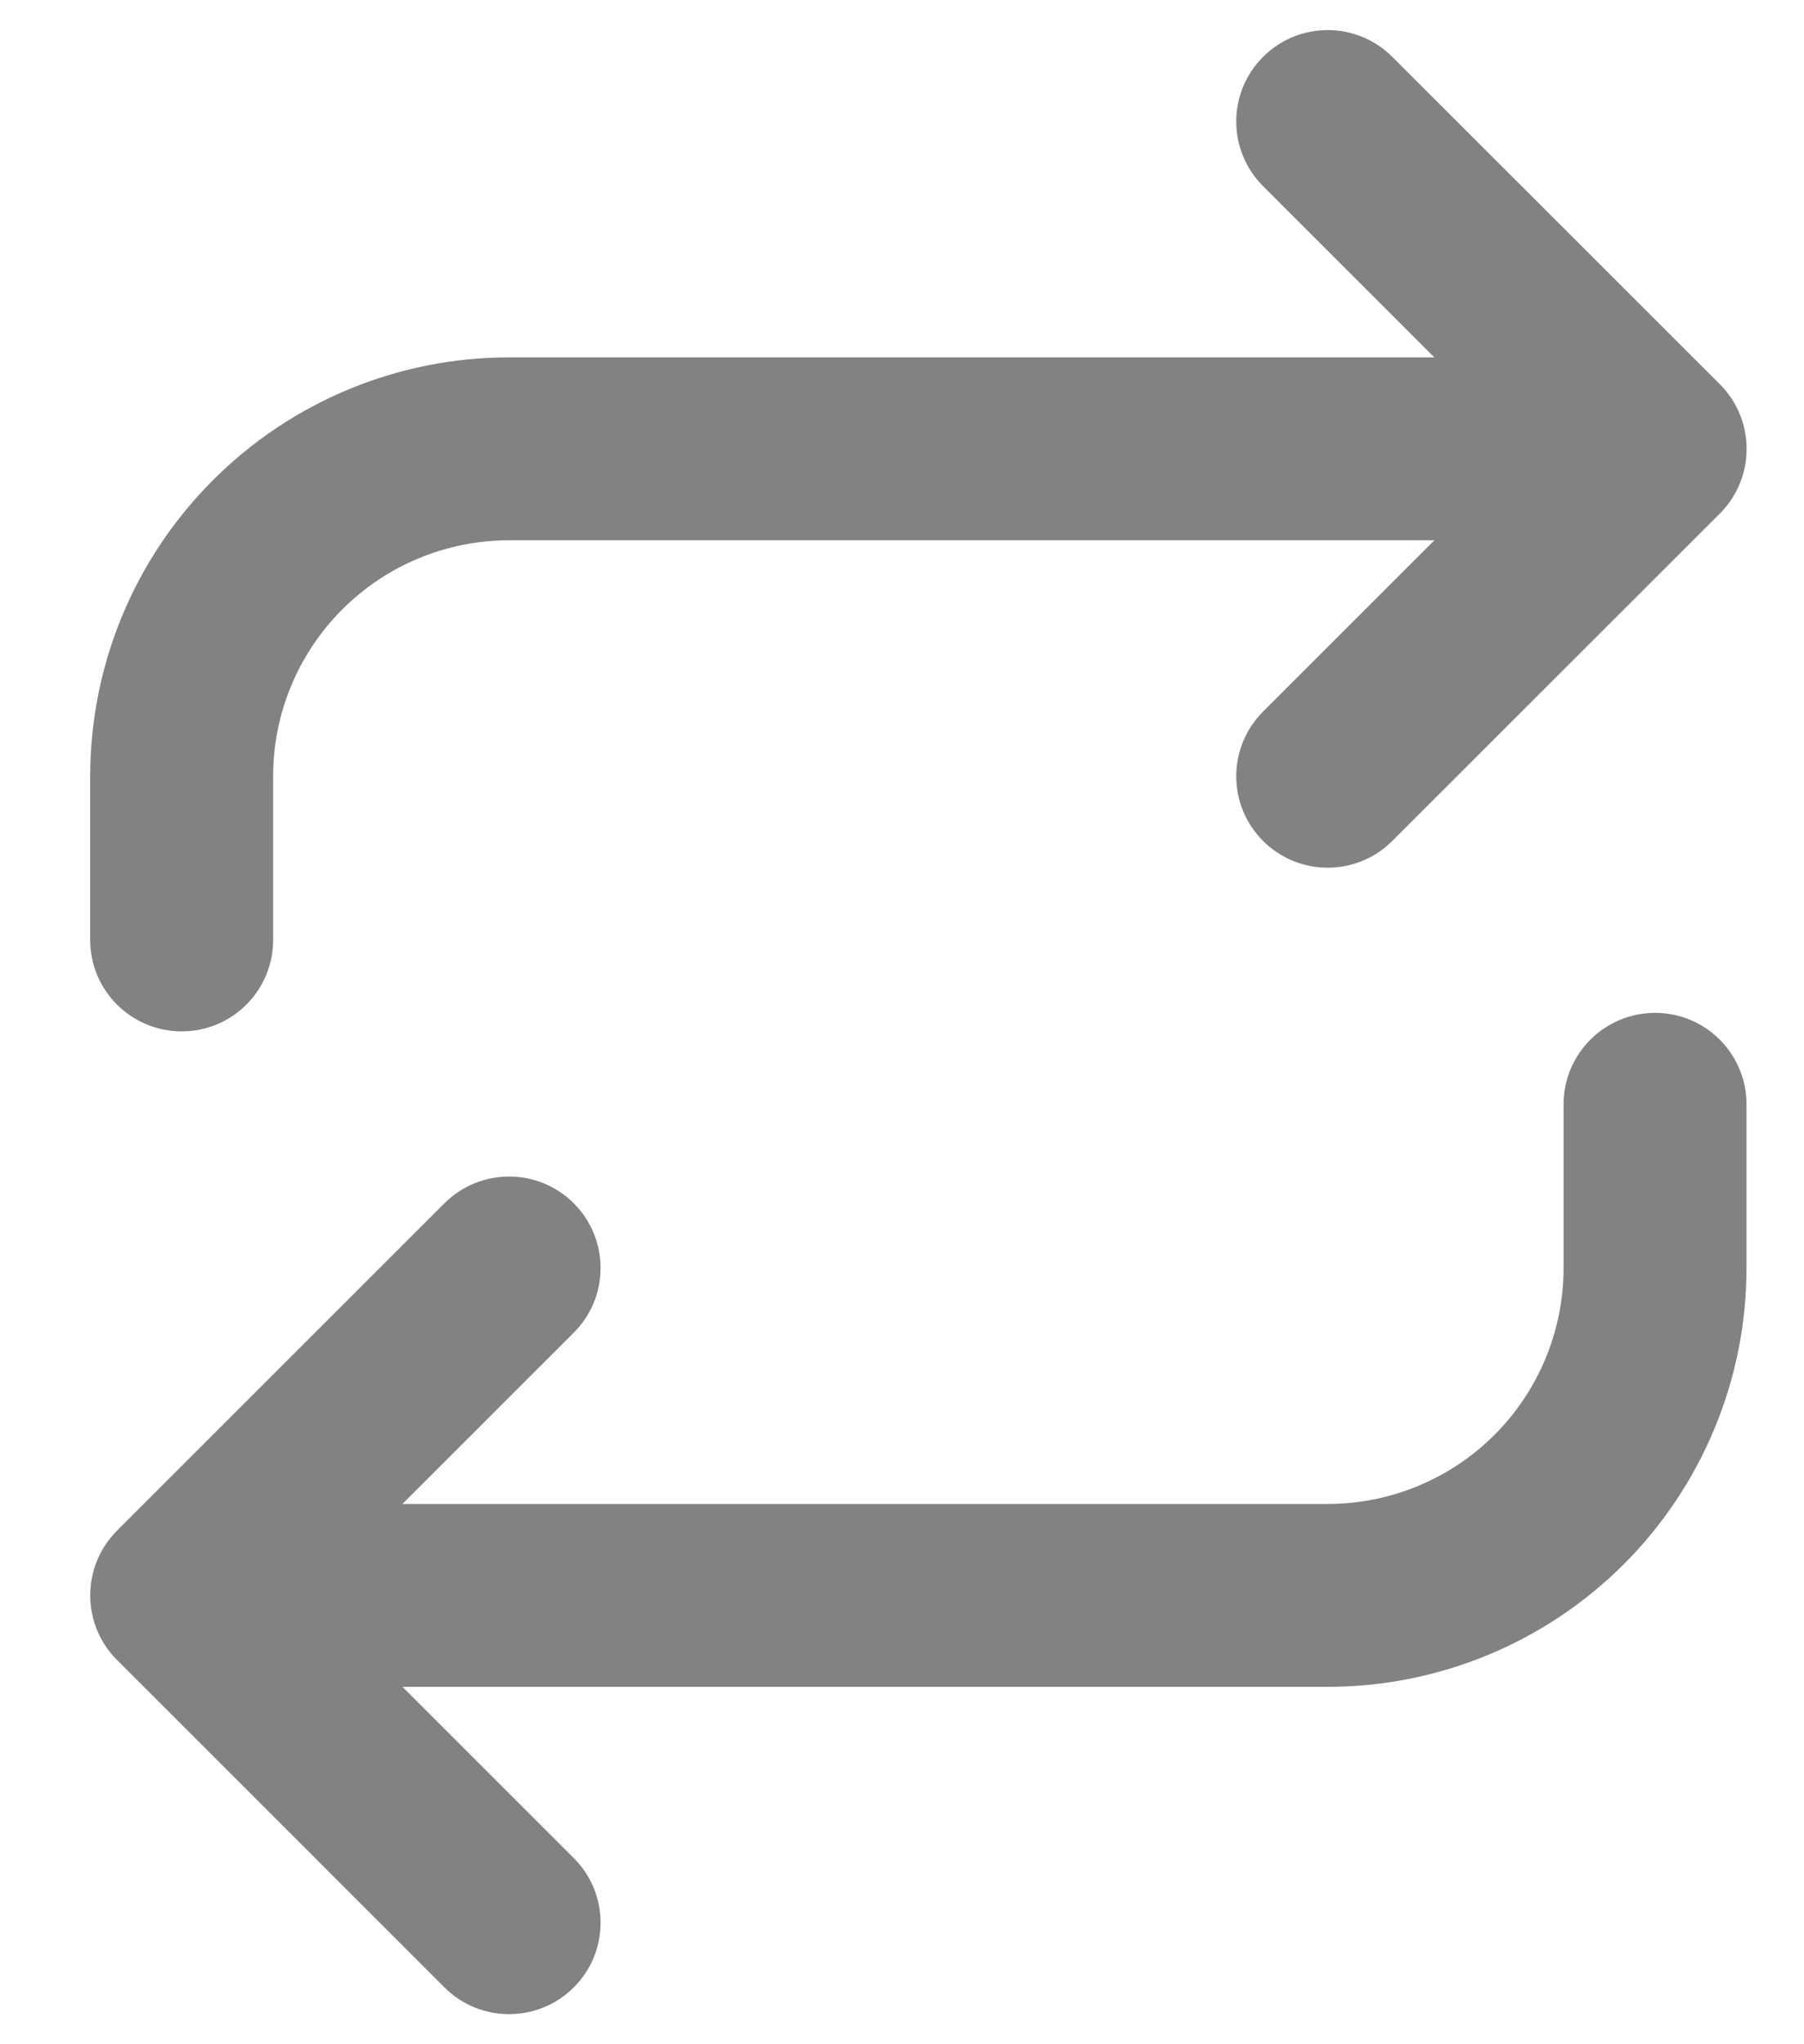 <svg width="15" height="17" viewBox="0 0 15 17" fill="none" xmlns="http://www.w3.org/2000/svg">
<path fill-rule="evenodd" clip-rule="evenodd" d="M11.4 0.65C11.201 0.45 10.878 0.45 10.678 0.65C10.479 0.849 10.479 1.172 10.678 1.371L12.53 3.222H4.233C3.376 3.222 2.554 3.563 1.947 4.169C1.341 4.776 1 5.598 1 6.455V7.817C1 8.098 1.229 8.327 1.511 8.327C1.793 8.327 2.021 8.098 2.021 7.817V6.455C2.021 5.869 2.254 5.306 2.669 4.891C3.084 4.476 3.647 4.243 4.233 4.243H12.53L10.678 6.094C10.479 6.294 10.479 6.617 10.678 6.816C10.878 7.016 11.201 7.016 11.4 6.816L14.123 4.094C14.322 3.894 14.322 3.571 14.123 3.372L11.4 0.65ZM4.594 16.351C4.395 16.55 4.072 16.55 3.872 16.351L1.15 13.628C0.95 13.429 0.95 13.105 1.15 12.906L3.872 10.184C4.072 9.984 4.395 9.984 4.594 10.184C4.793 10.383 4.793 10.706 4.594 10.906L2.743 12.757H11.039C11.626 12.757 12.188 12.524 12.603 12.109C13.018 11.694 13.251 11.131 13.251 10.545V9.183C13.251 8.902 13.48 8.673 13.762 8.673C14.044 8.673 14.272 8.902 14.272 9.183V10.545C14.272 11.402 13.931 12.224 13.325 12.831C12.719 13.437 11.897 13.778 11.039 13.778H2.743L4.594 15.629C4.793 15.828 4.793 16.151 4.594 16.351Z" fill="#828282"/>
<path d="M10.678 0.65L10.855 0.826L10.678 0.65ZM11.4 0.65L11.224 0.826L11.4 0.65ZM10.678 1.371L10.855 1.195V1.195L10.678 1.371ZM12.53 3.222V3.472C12.631 3.472 12.722 3.412 12.761 3.318C12.799 3.225 12.778 3.117 12.706 3.046L12.53 3.222ZM1.947 4.169L2.124 4.346L1.947 4.169ZM2.669 4.891L2.846 5.068H2.846L2.669 4.891ZM12.53 4.243L12.706 4.42C12.778 4.349 12.799 4.241 12.76 4.148C12.722 4.054 12.631 3.993 12.53 3.993V4.243ZM10.678 6.816L10.855 6.639L10.678 6.816ZM11.4 6.816L11.224 6.639L11.4 6.816ZM14.123 4.094L14.3 4.271L14.123 4.094ZM14.123 3.372L14.3 3.195L14.123 3.372ZM3.872 16.351L4.049 16.174L4.049 16.174L3.872 16.351ZM4.594 16.351L4.417 16.174L4.417 16.174L4.594 16.351ZM1.15 13.628L0.973 13.805H0.973L1.15 13.628ZM1.15 12.906L0.973 12.729H0.973L1.15 12.906ZM3.872 10.184L4.049 10.361L3.872 10.184ZM4.594 10.184L4.417 10.361H4.417L4.594 10.184ZM4.594 10.906L4.771 11.082L4.594 10.906ZM2.743 12.757L2.566 12.58C2.495 12.651 2.473 12.759 2.512 12.852C2.551 12.946 2.642 13.007 2.743 13.007V12.757ZM12.603 12.109L12.78 12.286L12.603 12.109ZM2.743 13.778V13.528C2.642 13.528 2.551 13.588 2.512 13.682C2.473 13.775 2.495 13.883 2.566 13.954L2.743 13.778ZM4.594 15.629L4.417 15.805L4.594 15.629ZM10.855 0.826C10.957 0.725 11.122 0.725 11.224 0.826L11.577 0.473C11.28 0.176 10.799 0.176 10.502 0.473L10.855 0.826ZM10.855 1.195C10.754 1.093 10.754 0.928 10.855 0.826L10.502 0.473C10.205 0.77 10.205 1.251 10.502 1.548L10.855 1.195ZM12.706 3.046L10.855 1.195L10.502 1.548L12.353 3.399L12.706 3.046ZM4.233 3.472H12.53V2.972H4.233V3.472ZM2.124 4.346C2.683 3.787 3.442 3.472 4.233 3.472V2.972C3.31 2.972 2.424 3.339 1.771 3.993L2.124 4.346ZM1.25 6.455C1.25 5.664 1.565 4.905 2.124 4.346L1.771 3.993C1.117 4.646 0.75 5.532 0.75 6.455H1.25ZM1.25 7.817V6.455H0.75V7.817H1.25ZM1.511 8.077C1.367 8.077 1.25 7.96 1.25 7.817H0.75C0.75 8.237 1.091 8.577 1.511 8.577V8.077ZM1.771 7.817C1.771 7.96 1.655 8.077 1.511 8.077V8.577C1.931 8.577 2.271 8.237 2.271 7.817H1.771ZM1.771 6.455V7.817H2.271V6.455H1.771ZM2.492 4.714C2.031 5.176 1.771 5.802 1.771 6.455H2.271C2.271 5.935 2.478 5.436 2.846 5.068L2.492 4.714ZM4.233 3.993C3.58 3.993 2.954 4.253 2.492 4.714L2.846 5.068C3.214 4.7 3.713 4.493 4.233 4.493V3.993ZM12.53 3.993H4.233V4.493H12.53V3.993ZM10.855 6.271L12.706 4.42L12.353 4.067L10.502 5.918L10.855 6.271ZM10.855 6.639C10.754 6.538 10.754 6.373 10.855 6.271L10.502 5.918C10.205 6.215 10.205 6.696 10.502 6.993L10.855 6.639ZM11.224 6.639C11.122 6.741 10.957 6.741 10.855 6.639L10.502 6.993C10.799 7.29 11.28 7.29 11.577 6.993L11.224 6.639ZM13.946 3.917L11.224 6.639L11.577 6.993L14.3 4.271L13.946 3.917ZM13.946 3.549C14.048 3.65 14.048 3.815 13.946 3.917L14.3 4.271C14.597 3.974 14.597 3.492 14.3 3.195L13.946 3.549ZM11.224 0.826L13.946 3.549L14.3 3.195L11.577 0.473L11.224 0.826ZM3.695 16.527C3.992 16.824 4.474 16.824 4.771 16.527L4.417 16.174C4.316 16.275 4.151 16.275 4.049 16.174L3.695 16.527ZM0.973 13.805L3.695 16.527L4.049 16.174L1.327 13.451L0.973 13.805ZM0.973 12.729C0.676 13.026 0.676 13.508 0.973 13.805L1.327 13.451C1.225 13.35 1.225 13.185 1.327 13.083L0.973 12.729ZM3.695 10.007L0.973 12.729L1.327 13.083L4.049 10.361L3.695 10.007ZM4.771 10.007C4.474 9.71 3.992 9.71 3.695 10.007L4.049 10.361C4.151 10.259 4.316 10.259 4.417 10.361L4.771 10.007ZM4.771 11.082C5.068 10.786 5.068 10.304 4.771 10.007L4.417 10.361C4.519 10.462 4.519 10.627 4.417 10.729L4.771 11.082ZM2.92 12.933L4.771 11.082L4.417 10.729L2.566 12.58L2.92 12.933ZM2.743 13.007H11.039V12.507H2.743V13.007ZM11.039 13.007C11.692 13.007 12.318 12.747 12.78 12.286L12.427 11.932C12.059 12.3 11.56 12.507 11.039 12.507V13.007ZM12.78 12.286C13.242 11.824 13.501 11.198 13.501 10.545H13.001C13.001 11.065 12.794 11.564 12.427 11.932L12.78 12.286ZM13.501 10.545V9.183H13.001V10.545H13.501ZM13.501 9.183C13.501 9.04 13.618 8.923 13.762 8.923V8.423C13.342 8.423 13.001 8.764 13.001 9.183H13.501ZM13.762 8.923C13.905 8.923 14.022 9.04 14.022 9.183H14.522C14.522 8.764 14.182 8.423 13.762 8.423V8.923ZM14.022 9.183V10.545H14.522V9.183H14.022ZM14.022 10.545C14.022 11.336 13.708 12.095 13.149 12.654L13.502 13.008C14.155 12.354 14.522 11.468 14.522 10.545H14.022ZM13.149 12.654C12.589 13.213 11.83 13.528 11.039 13.528V14.028C11.963 14.028 12.849 13.661 13.502 13.008L13.149 12.654ZM11.039 13.528H2.743V14.028H11.039V13.528ZM4.771 15.452L2.92 13.601L2.566 13.954L4.417 15.805L4.771 15.452ZM4.771 16.527C5.068 16.23 5.068 15.749 4.771 15.452L4.417 15.805C4.519 15.907 4.519 16.072 4.417 16.174L4.771 16.527Z" fill="#828282"/>
</svg>
